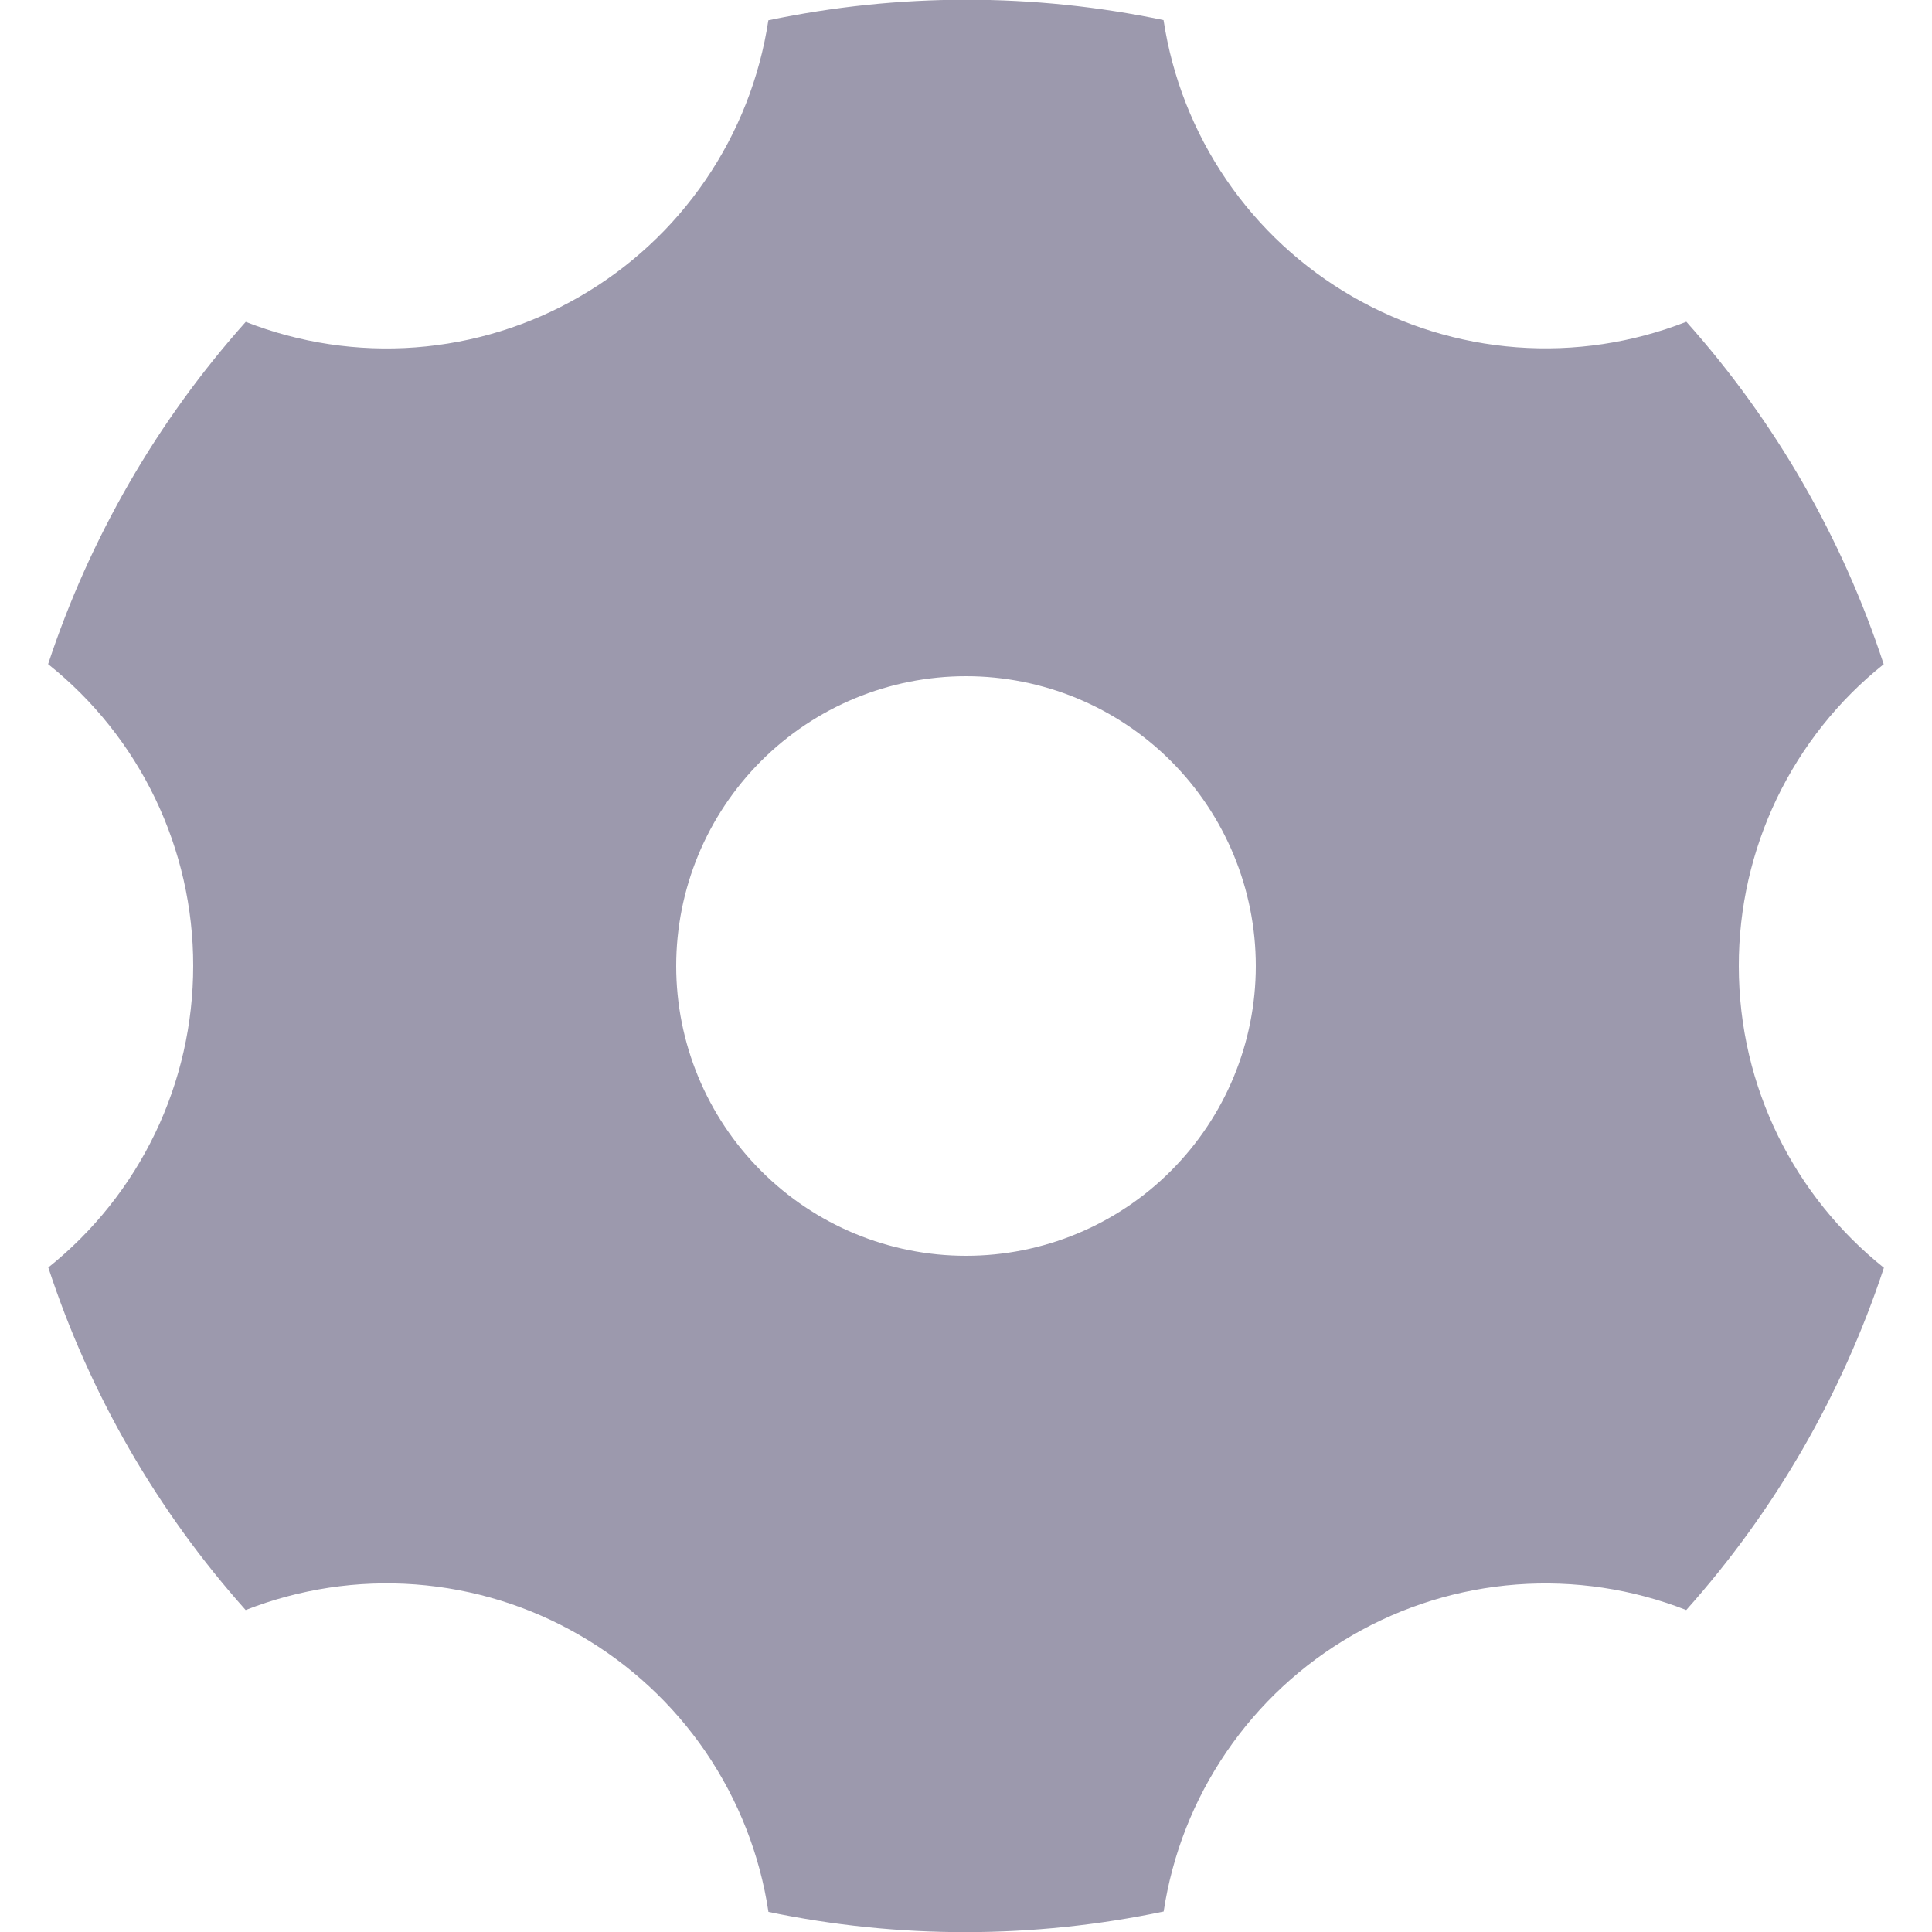 <svg width="20" height="20" viewBox="0 0 20 20" fill="none" xmlns="http://www.w3.org/2000/svg">
<path d="M7.954 0.21C9.303 -0.073 10.696 -0.074 12.045 0.208C12.135 0.801 12.357 1.366 12.696 1.862C13.034 2.357 13.48 2.77 14 3.07C14.52 3.37 15.1 3.55 15.699 3.595C16.297 3.64 16.898 3.55 17.457 3.331C18.375 4.359 19.071 5.566 19.5 6.876C19.031 7.25 18.653 7.726 18.393 8.267C18.134 8.807 17.999 9.4 18 10C18 11.264 18.586 12.391 19.502 13.124C19.07 14.433 18.374 15.639 17.456 16.667C16.897 16.448 16.297 16.358 15.698 16.403C15.1 16.448 14.52 16.627 14 16.928C13.48 17.227 13.035 17.64 12.697 18.135C12.358 18.63 12.136 19.195 12.046 19.788C10.697 20.071 9.304 20.073 7.955 19.792C7.866 19.198 7.643 18.632 7.305 18.136C6.966 17.64 6.52 17.227 6 16.927C5.48 16.626 4.9 16.447 4.301 16.402C3.703 16.357 3.102 16.448 2.543 16.667C1.625 15.638 0.929 14.431 0.5 13.121C0.968 12.746 1.347 12.271 1.606 11.731C1.866 11.19 2 10.598 2 9.999C2.001 9.399 1.866 8.806 1.606 8.265C1.346 7.724 0.967 7.249 0.498 6.875C0.93 5.566 1.626 4.36 2.544 3.332C3.103 3.551 3.704 3.641 4.302 3.596C4.9 3.551 5.481 3.371 6 3.071C6.52 2.771 6.965 2.359 7.303 1.864C7.642 1.369 7.864 0.804 7.954 0.211V0.21ZM10 13C10.796 13 11.559 12.684 12.121 12.121C12.684 11.558 13 10.795 13 10C13 9.204 12.684 8.441 12.121 7.878C11.559 7.316 10.796 7 10 7C9.204 7 8.441 7.316 7.879 7.878C7.316 8.441 7 9.204 7 10C7 10.795 7.316 11.558 7.879 12.121C8.441 12.684 9.204 13 10 13Z" fill="#9C99AD"/>
</svg>
